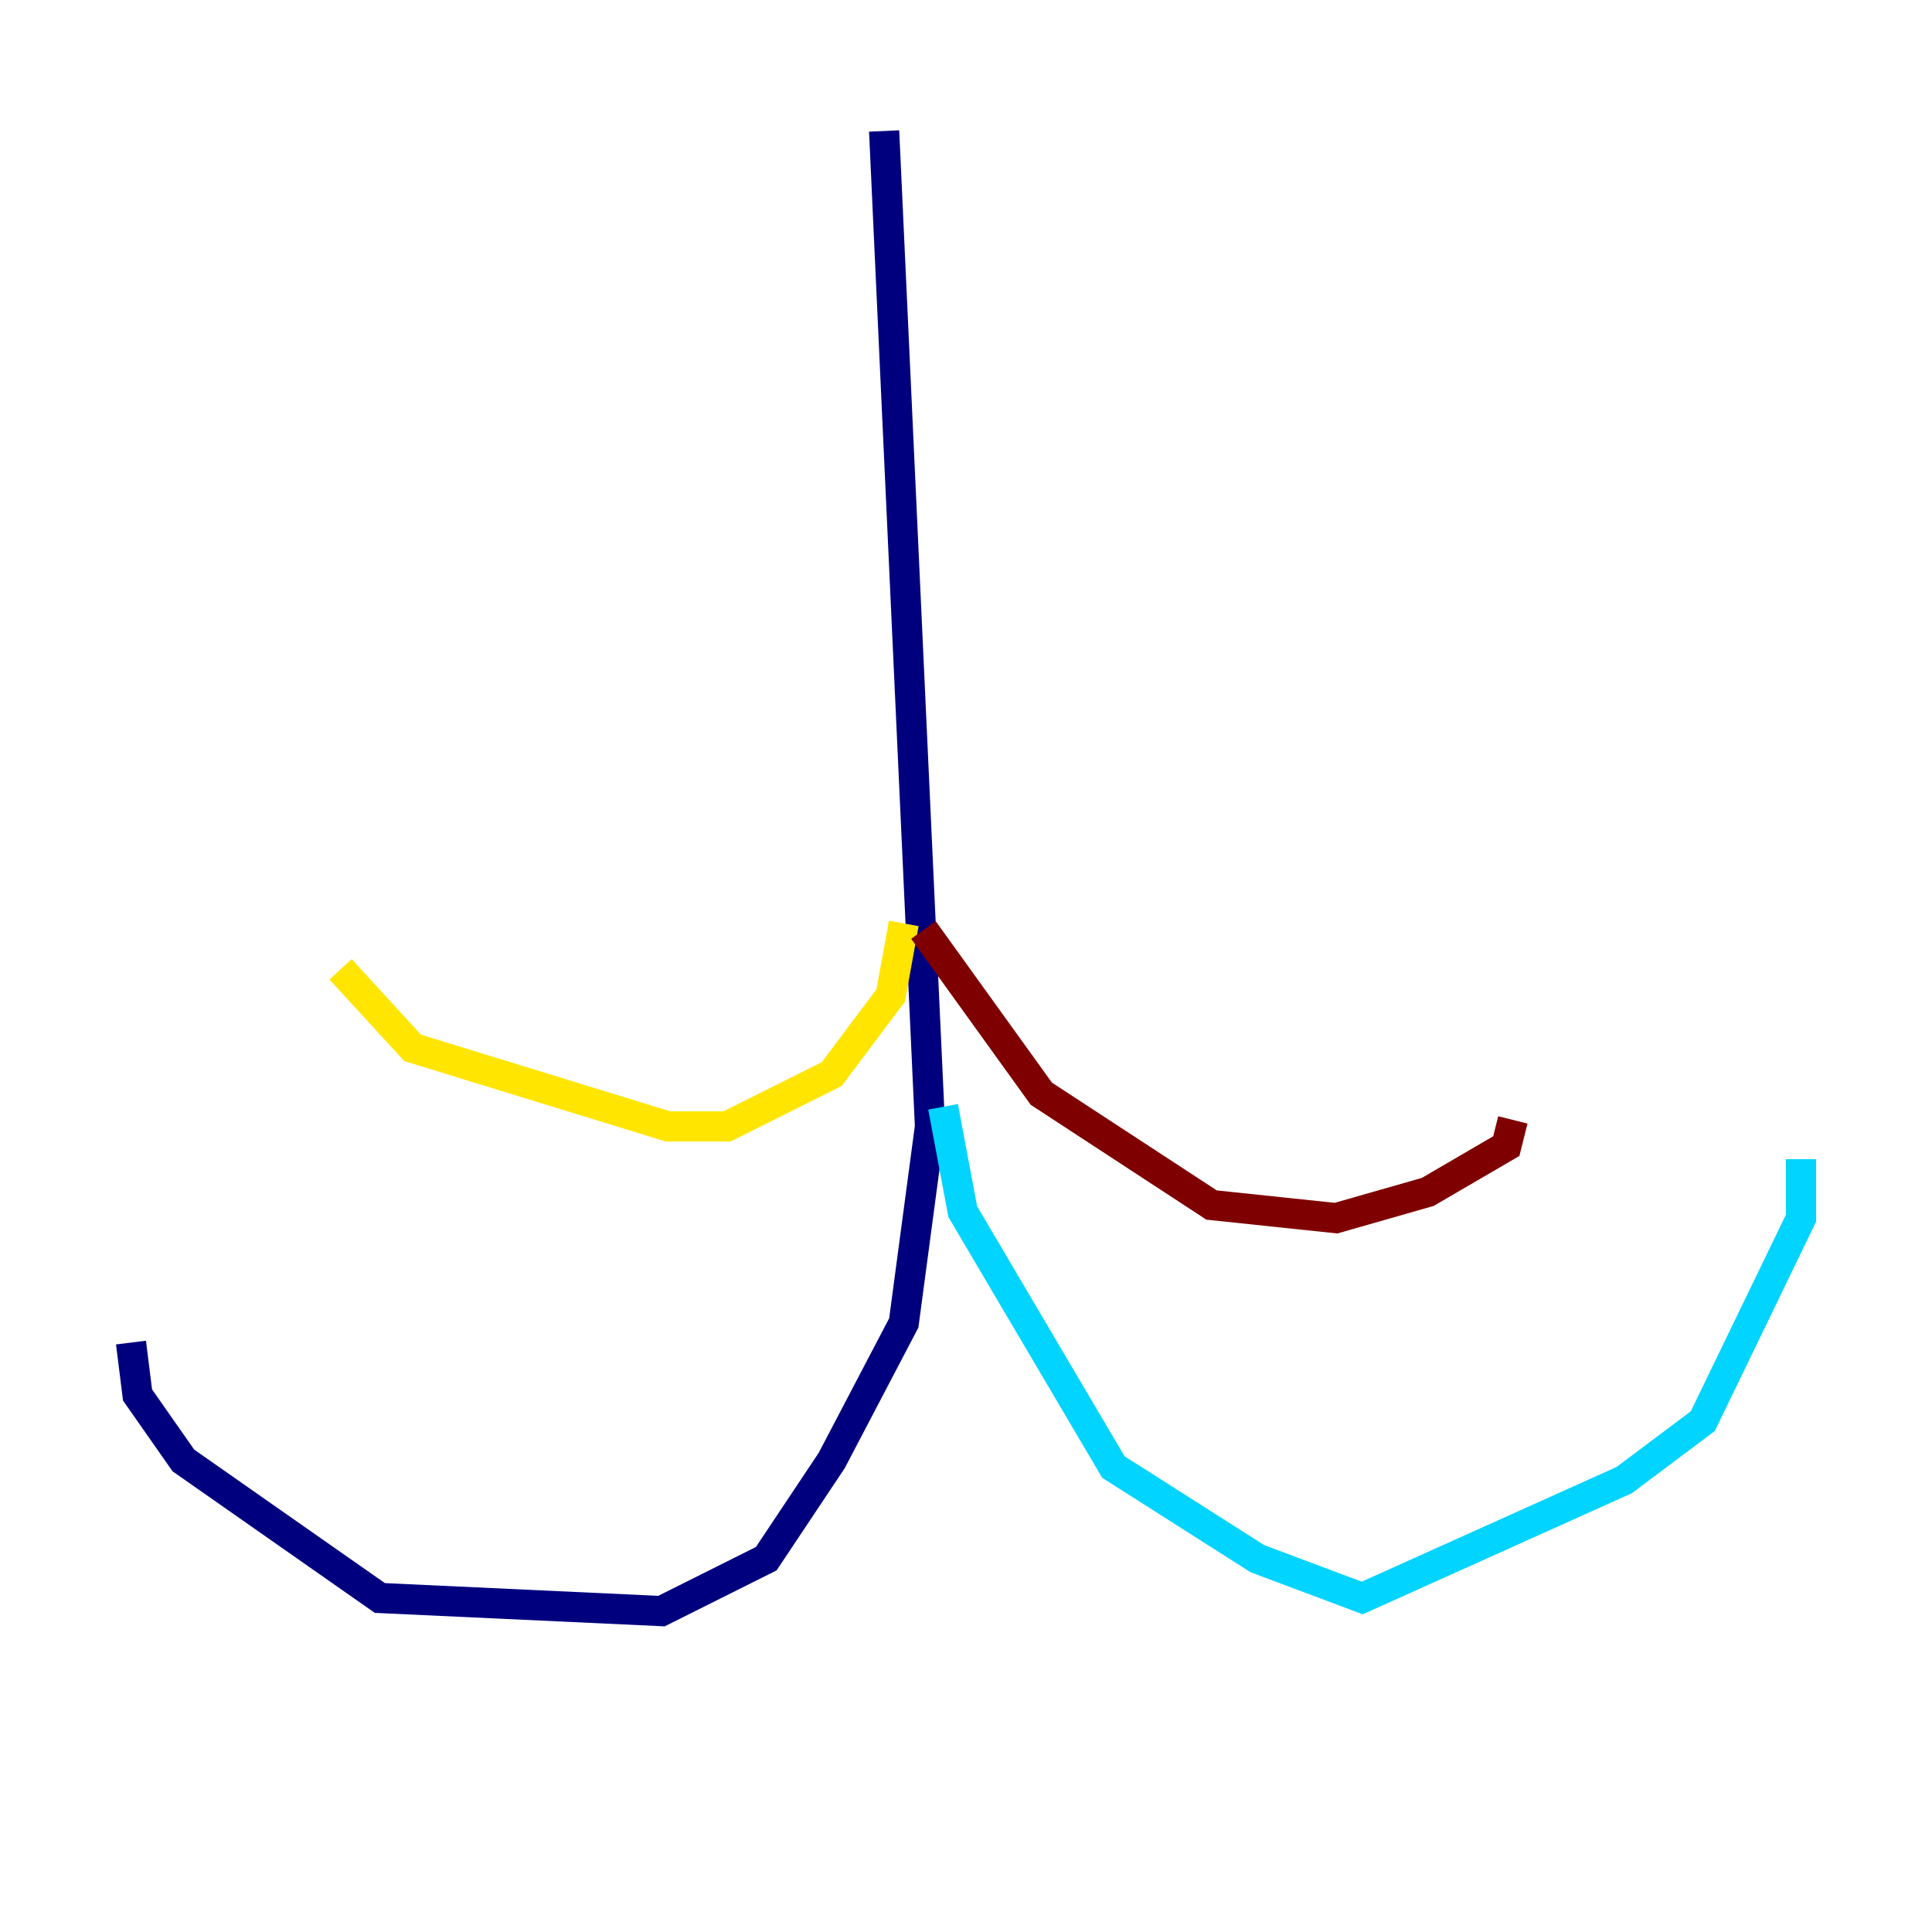 <?xml version="1.0" encoding="utf-8" ?>
<svg baseProfile="tiny" height="128" version="1.2" viewBox="0,0,128,128" width="128" xmlns="http://www.w3.org/2000/svg" xmlns:ev="http://www.w3.org/2001/xml-events" xmlns:xlink="http://www.w3.org/1999/xlink"><defs /><polyline fill="none" points="58.576,8.678 61.614,74.63 59.878,87.647 55.105,96.759 50.766,103.268 43.824,106.739 25.166,105.871 12.149,96.759 9.112,92.42 8.678,88.949" stroke="#00007f" stroke-width="2" /><polyline fill="none" points="62.481,73.329 63.783,80.271 73.763,97.193 83.308,103.268 90.251,105.871 107.607,98.061 112.814,94.156 119.322,80.705 119.322,76.8" stroke="#00d4ff" stroke-width="2" /><polyline fill="none" points="22.563,64.217 27.336,69.424 44.258,74.63 48.163,74.63 55.105,71.159 59.01,65.953 59.878,61.18" stroke="#ffe500" stroke-width="2" /><polyline fill="none" points="61.18,61.614 68.99,72.461 80.271,79.837 88.515,80.705 94.59,78.969 99.797,75.932 100.231,74.197" stroke="#7f0000" stroke-width="2" /></svg>